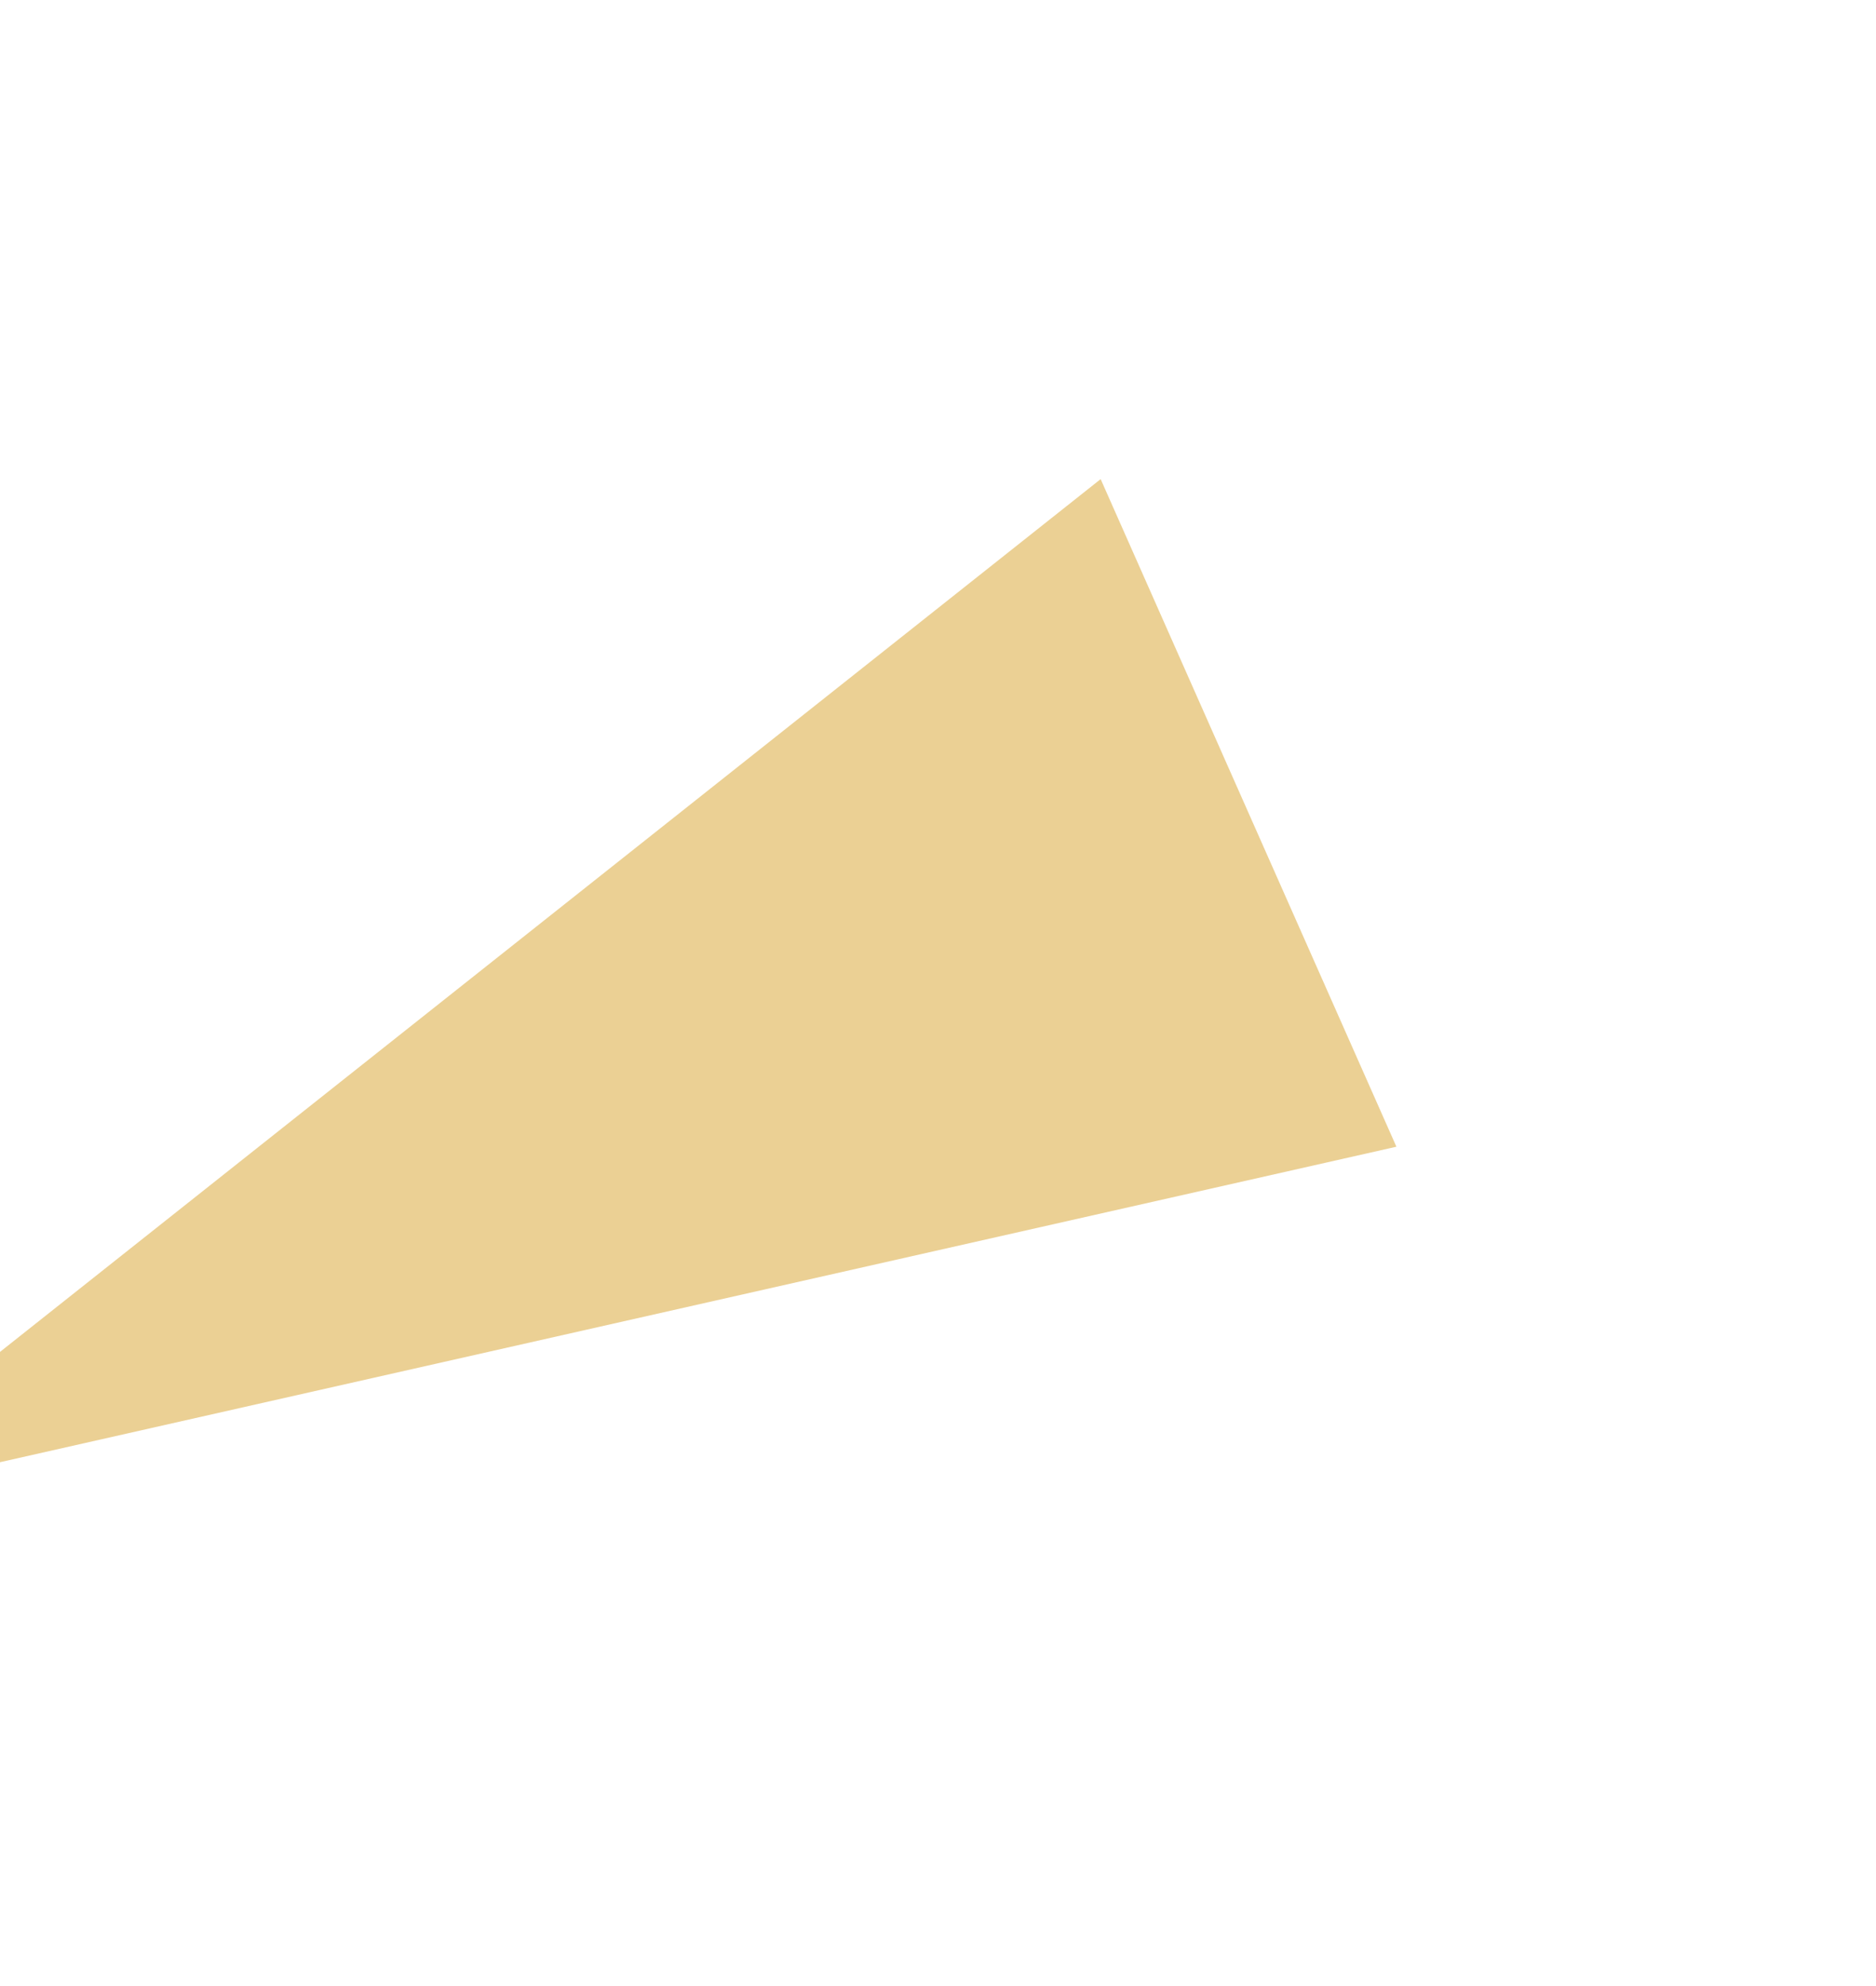 <svg width="783" height="829" viewBox="0 0 783 829" fill="none" xmlns="http://www.w3.org/2000/svg">
<g opacity="0.5" filter="url(#filter0_f_11_44)">
<path d="M-81.191 628.736L459.388 200L582.828 478.689L-81.191 628.736Z" fill="#D7A129"/>
</g>
<defs>
<filter id="filter0_f_11_44" x="-281.191" y="0" width="1064.02" height="828.736" filterUnits="userSpaceOnUse" color-interpolation-filters="sRGB">
<feFlood flood-opacity="0" result="BackgroundImageFix"/>
<feBlend mode="normal" in="SourceGraphic" in2="BackgroundImageFix" result="shape"/>
<feGaussianBlur stdDeviation="100" result="effect1_foregroundBlur_11_44"/>
</filter>
</defs>
</svg>
